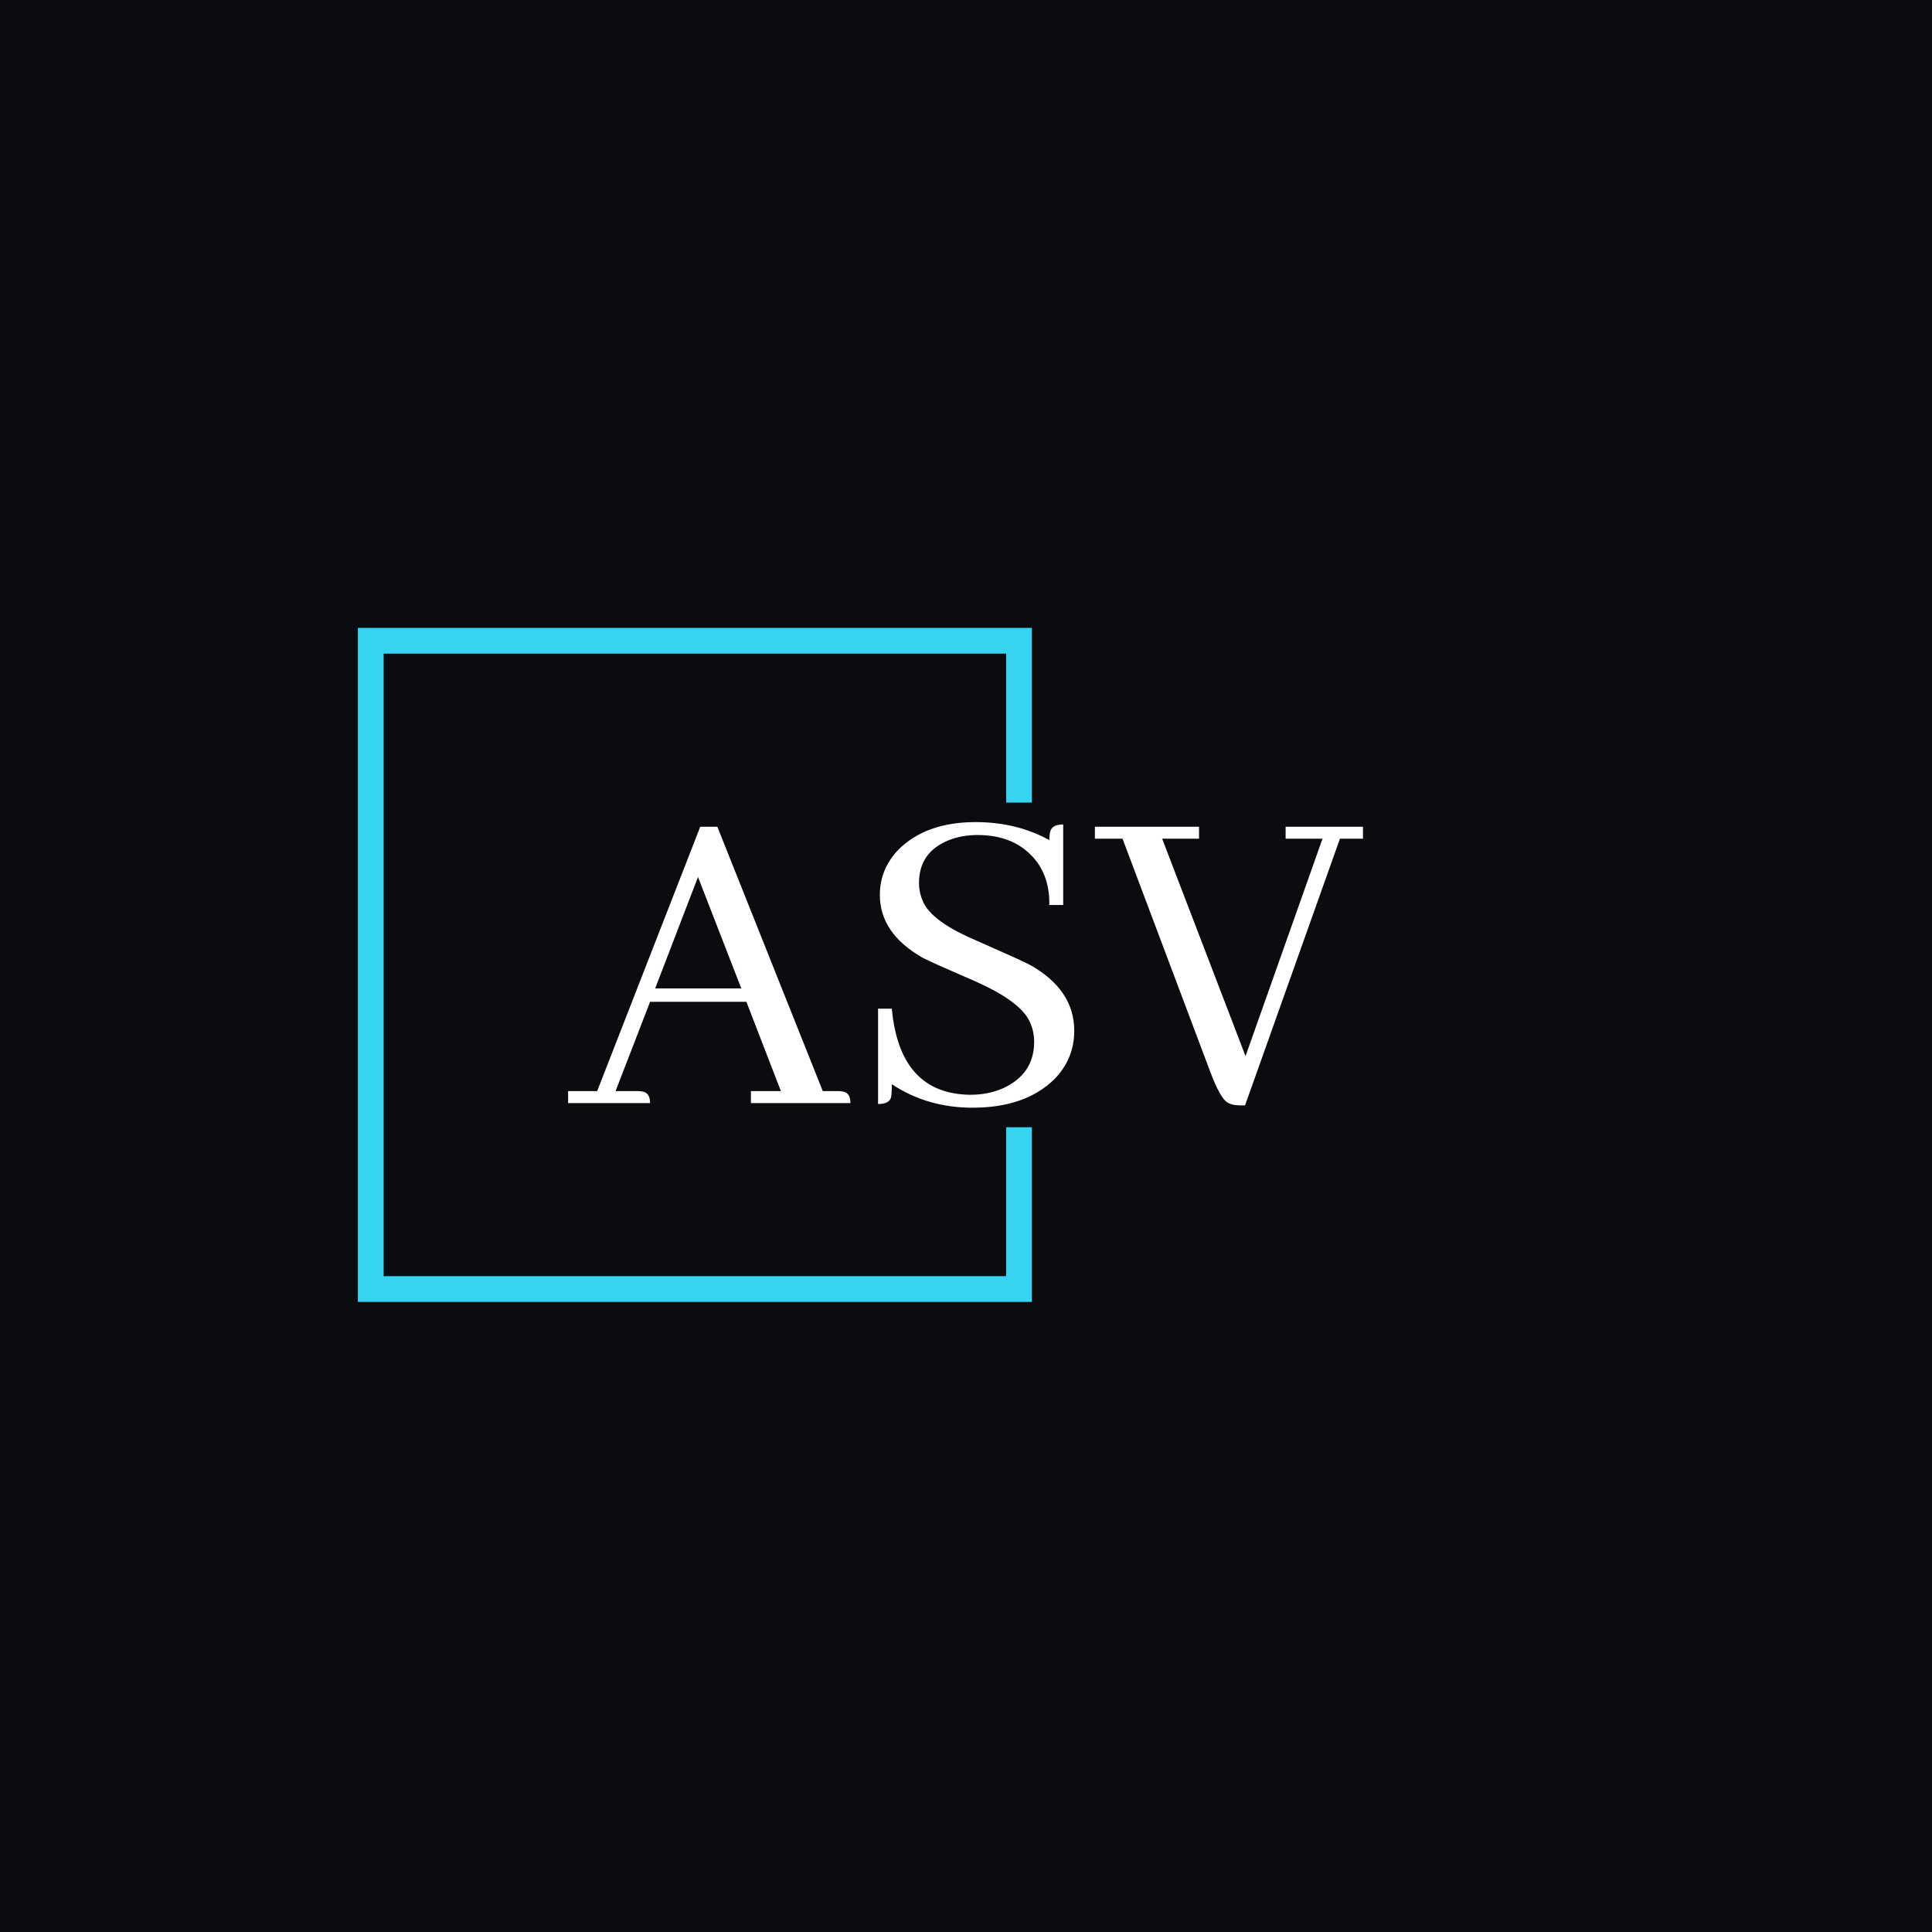 <svg xmlns="http://www.w3.org/2000/svg" version="1.1" xmlns:xlink="http://www.w3.org/1999/xlink" xmlns:svgjs="http://svgjs.dev/svgjs" width="1500" height="1500" viewBox="0 0 1500 1500"><rect width="1500" height="1500" fill="#0b0c10"></rect><g transform="matrix(0.667,0,0,0.667,249.394,435.99)"><svg viewBox="0 0 396 248" data-background-color="#0b0c10" preserveAspectRatio="xMidYMid meet" height="939" width="1500" xmlns="http://www.w3.org/2000/svg" xmlns:xlink="http://www.w3.org/1999/xlink"><g id="tight-bounds" transform="matrix(1,0,0,1,0.24,0.4)"><svg viewBox="0 0 395.52 247.2" height="247.2" width="395.52"><g><svg></svg></g><g><svg viewBox="0 0 395.52 247.2" height="247.2" width="395.52"><g transform="matrix(1,0,0,1,75.544,79.699)"><svg viewBox="0 0 244.431 87.803" height="87.803" width="244.431"><g><svg viewBox="0 0 244.431 87.803" height="87.803" width="244.431"><g><svg viewBox="0 0 244.431 87.803" height="87.803" width="244.431"><g><svg viewBox="0 0 244.431 87.803" height="87.803" width="244.431"><g id="textblocktransform"><svg viewBox="0 0 244.431 87.803" height="87.803" width="244.431" id="textblock"><g><svg viewBox="0 0 244.431 87.803" height="87.803" width="244.431"><g transform="matrix(1,0,0,1,0,0)"><svg width="244.431" viewBox="0 -29.79 84.27 30.28" height="87.803" data-palette-color="#ffffff"><path d="M19.38 0L29.93 0Q29.93-1.07 29.15-1.22L29.15-1.22Q28.91-1.27 28.66-1.27L28.66-1.27 27-1.27 15.82-29.3 14.01-29.3 3.08-1.27 0-1.27 0 0 8.69 0Q8.69-1.07 7.91-1.22L7.91-1.22Q7.67-1.27 7.42-1.27L7.42-1.27 5.03-1.27 8.69-10.74 18.9-10.74 22.56-1.27 19.38-1.27 19.38 0ZM13.77-23.97L18.36-12.16 9.23-12.16 13.77-23.97ZM53.66-7.67L53.66-7.67Q53.66-12.01 48.97-14.65L48.97-14.65Q48.04-15.14 43.26-17.24L43.26-17.24Q38.91-19.09 37.79-21.04L37.79-21.04Q37.2-22.12 37.2-23.34L37.2-23.34Q37.2-26.61 40.38-27.88L40.38-27.88Q41.75-28.42 43.41-28.42L43.41-28.42Q47.51-28.42 49.66-25.63L49.66-25.63Q51.07-23.73 51.02-21L51.02-21 52.49-21 52.49-29.54Q51.32-29.54 51.12-28.81L51.12-28.81Q51.02-28.47 51.02-27.88L51.02-27.88Q47.56-29.79 43.21-29.79L43.21-29.79Q37.94-29.79 35.01-26.86L35.01-26.86Q33.05-24.8 33.05-22.07L33.05-22.07Q33.05-17.97 37.64-15.38L37.64-15.38Q38.47-14.94 43.21-12.89L43.21-12.89Q47.6-10.94 48.78-8.94L48.78-8.94Q49.41-7.81 49.41-6.49L49.41-6.49Q49.41-3.08 46.09-1.56L46.09-1.56Q44.53-0.88 42.62-0.88L42.62-0.88Q35.15-0.98 34.32-10.01L34.32-10.01 32.86-10.01 32.86 0.1Q34.03 0.1 34.23-0.59L34.23-0.59Q34.32-0.98 34.32-2L34.32-2Q38.08 0.49 42.87 0.49L42.87 0.49Q48.48 0.49 51.56-2.54L51.56-2.54Q53.66-4.69 53.66-7.67ZM71.19 0.24L71.77 0.24 81.83-28.03 84.27-28.03 84.27-29.3 76.07-29.3 76.07-28.03 79.98-28.03 71.82-4.98 62.98-28.03 66.89-28.03 66.89-29.3 55.85-29.3 55.85-28.03 58.78-28.03 68.06-3.37Q69.14-0.49 69.92-0.05L69.92-0.05Q70.41 0.24 71.19 0.24L71.19 0.24Z" opacity="1" transform="matrix(1,0,0,1,0,0)" fill="#ffffff" class="wordmark-text-0" data-fill-palette-color="primary" id="text-0"></path></svg></g></svg></g></svg></g></svg></g></svg></g></svg></g></svg></g><path d="M218.164 73.699L218.164 19.991 10.946 19.991 10.946 227.209 218.164 227.209 218.164 173.501 210.246 173.501 210.246 219.291 18.864 219.291 18.864 27.909 210.246 27.909 210.246 73.699Z" fill="#36d4f0" stroke="transparent" data-fill-palette-color="tertiary"></path></svg></g><defs></defs></svg><rect width="395.52" height="247.2" fill="none" stroke="none" visibility="hidden"></rect></g></svg></g></svg>